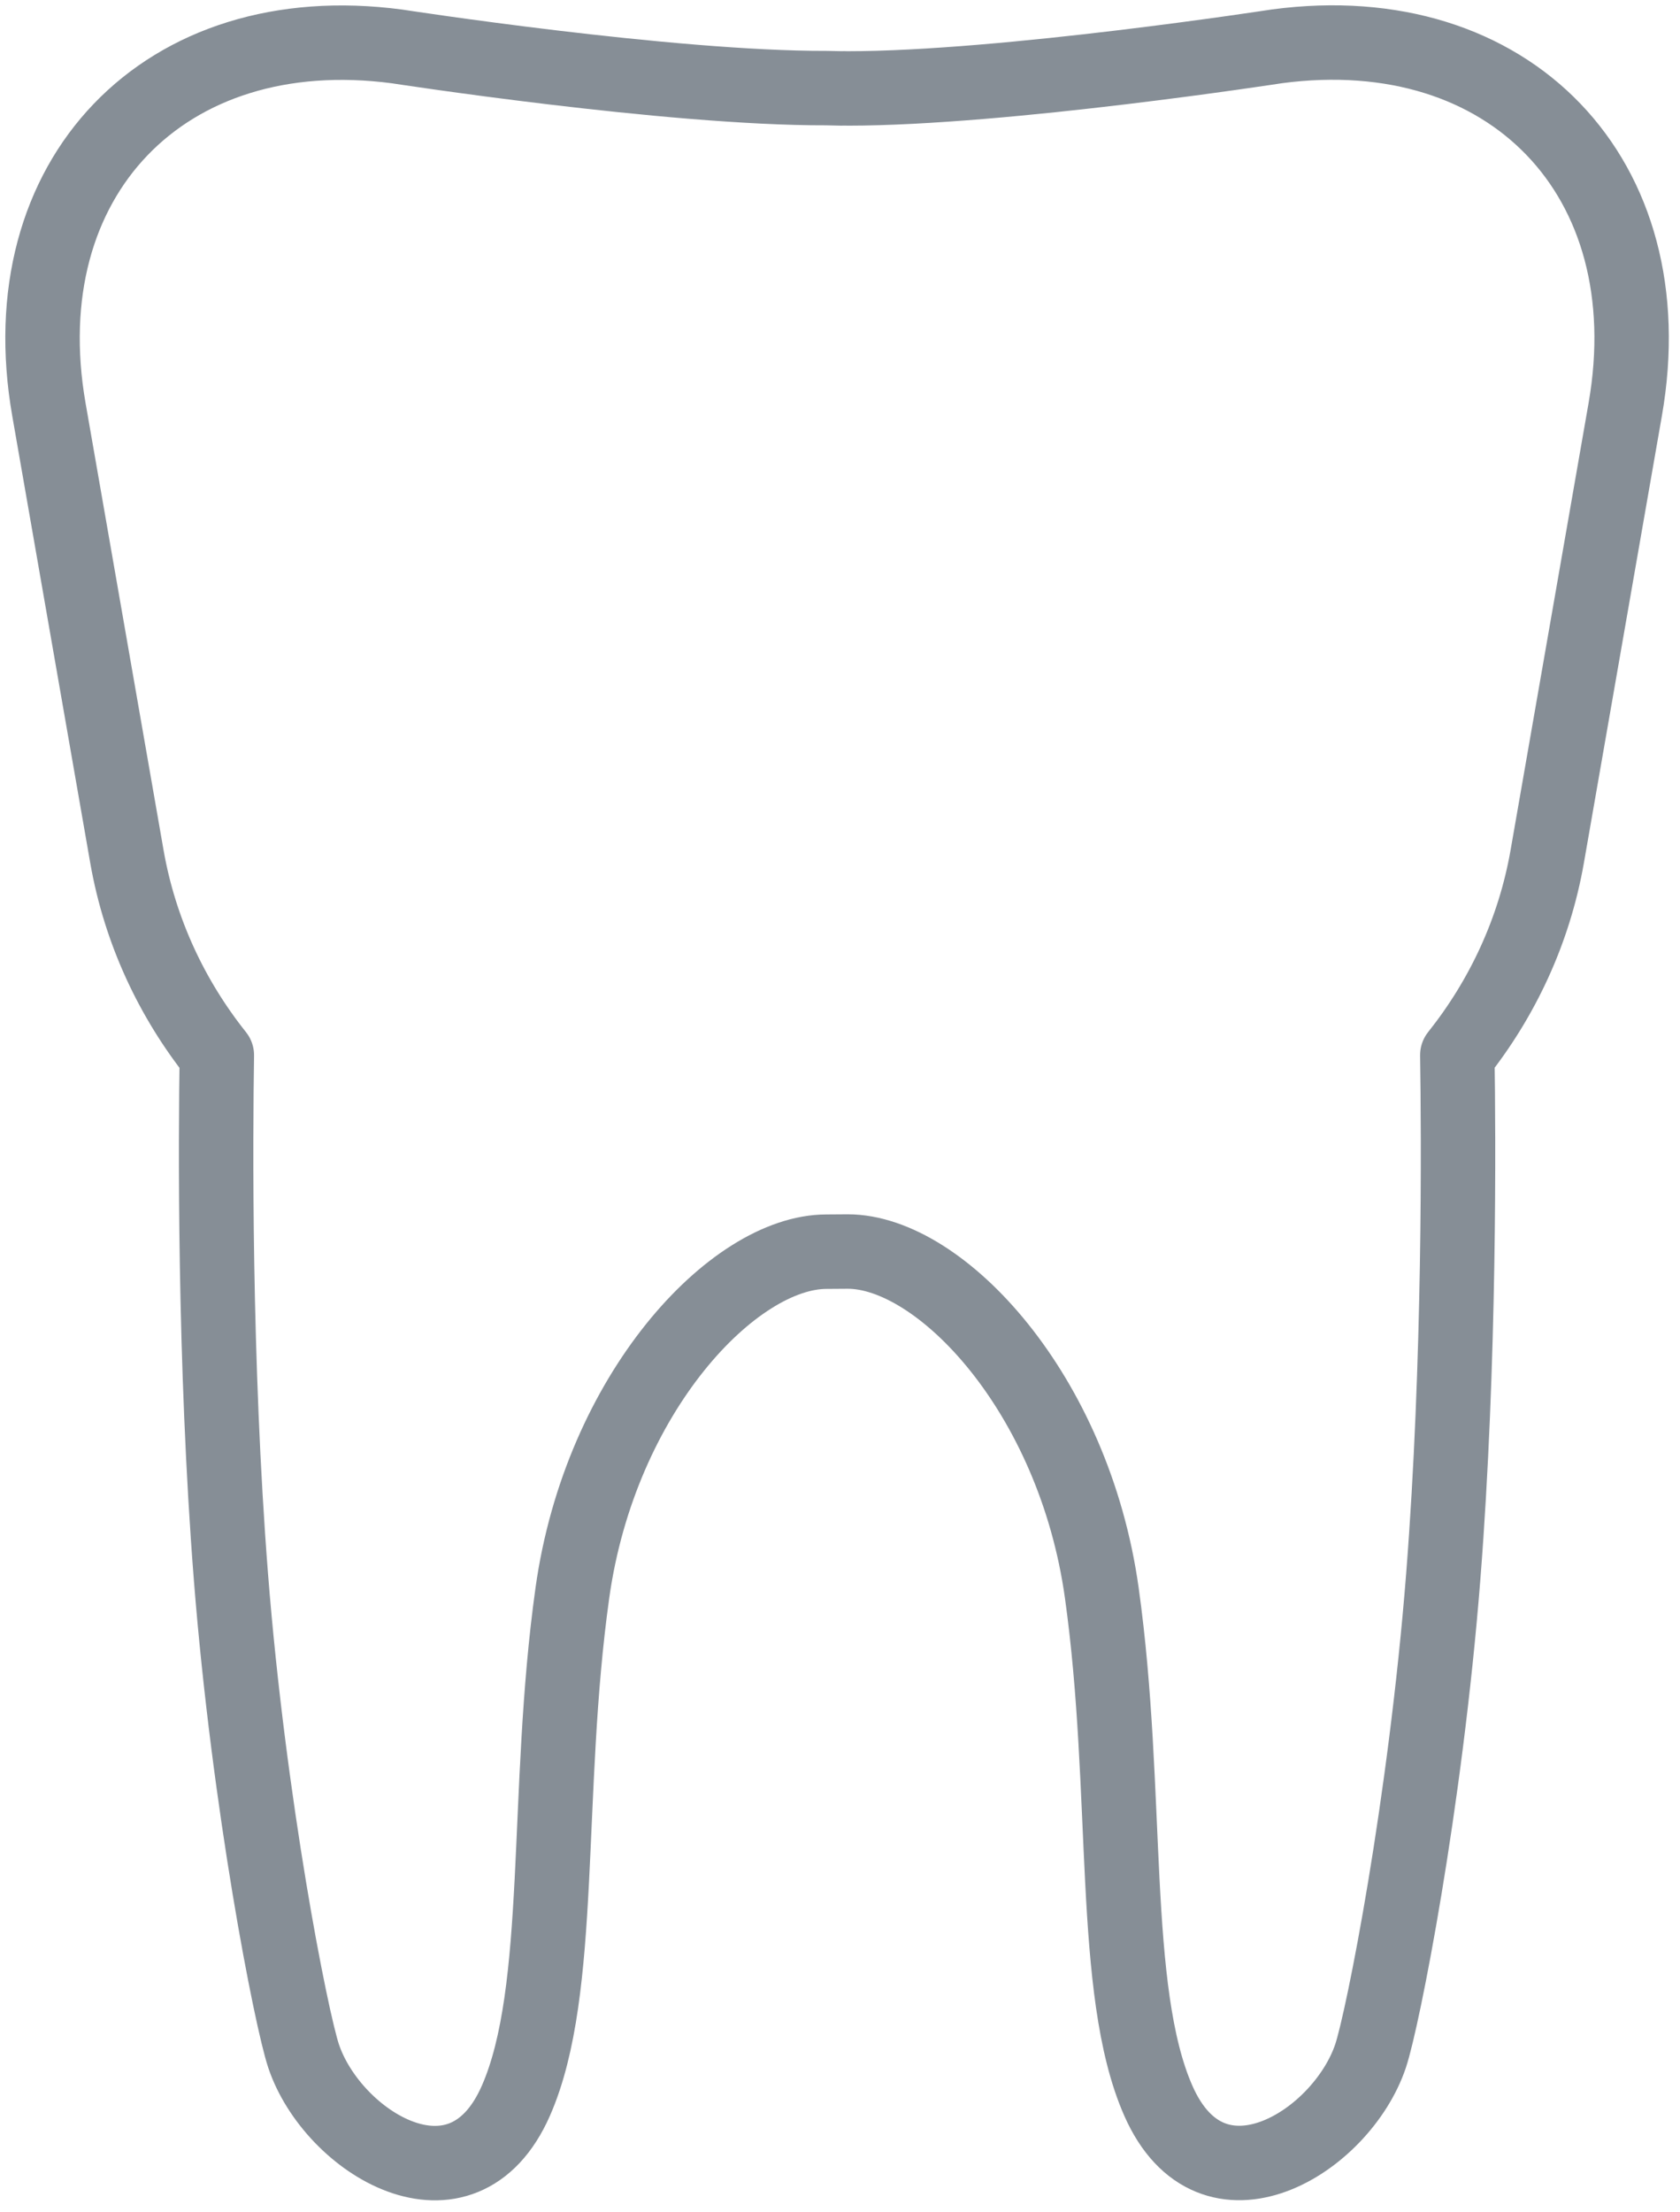 <?xml version="1.0" encoding="UTF-8"?>
<svg width="79px" height="104px" viewBox="0 0 79 104" version="1.1" xmlns="http://www.w3.org/2000/svg" xmlns:xlink="http://www.w3.org/1999/xlink">
    <!-- Generator: Sketch 46 (44423) - http://www.bohemiancoding.com/sketch -->
    <title>healthcare-12</title>
    <desc>Created with Sketch.</desc>
    <defs></defs>
    <g id="ALL" stroke="none" stroke-width="1" fill="none" fill-rule="evenodd" stroke-linecap="round" stroke-linejoin="round">
        <g id="Secondary" transform="translate(-714, -7191)" stroke="#868E96" stroke-width="3.5">
            <g id="healthcare-12" transform="translate(716, 7193)">
                <path d="M36.863,2.142 C29.495,2.165 16.672,0.183 16.672,0.183 C5.732,-1.268 -1.599,6.371 0.299,17.249 L3.966,38.262 C4.579,41.772 6.078,44.955 8.197,47.614 C8.137,51.405 8.064,62.02 8.859,72.13 C9.701,82.838 11.694,92.931 12.277,94.666 C13.634,98.709 19.729,102.521 22.259,96.764 C24.541,91.573 23.601,82.273 24.915,72.891 C26.228,63.509 32.49,56.847 36.863,56.847 L37.863,56.84 C42.235,56.84 48.497,63.503 49.81,72.884 C51.124,82.266 50.185,91.567 52.466,96.758 C54.996,102.515 61.091,98.702 62.449,94.66 C63.031,92.925 65.025,82.831 65.867,72.124 C66.661,62.013 66.588,51.399 66.528,47.608 C68.647,44.948 70.147,41.765 70.759,38.256 L74.426,17.243 C76.324,6.364 68.994,-1.274 58.054,0.177 C58.054,0.177 45.23,2.158 37.863,2.158 C37.759,2.152 37.656,2.154 37.555,2.157 C37.334,2.154 37.103,2.149 36.863,2.142 Z" id="Layer-1"></path>
            </g>
        </g>
    </g>
</svg>